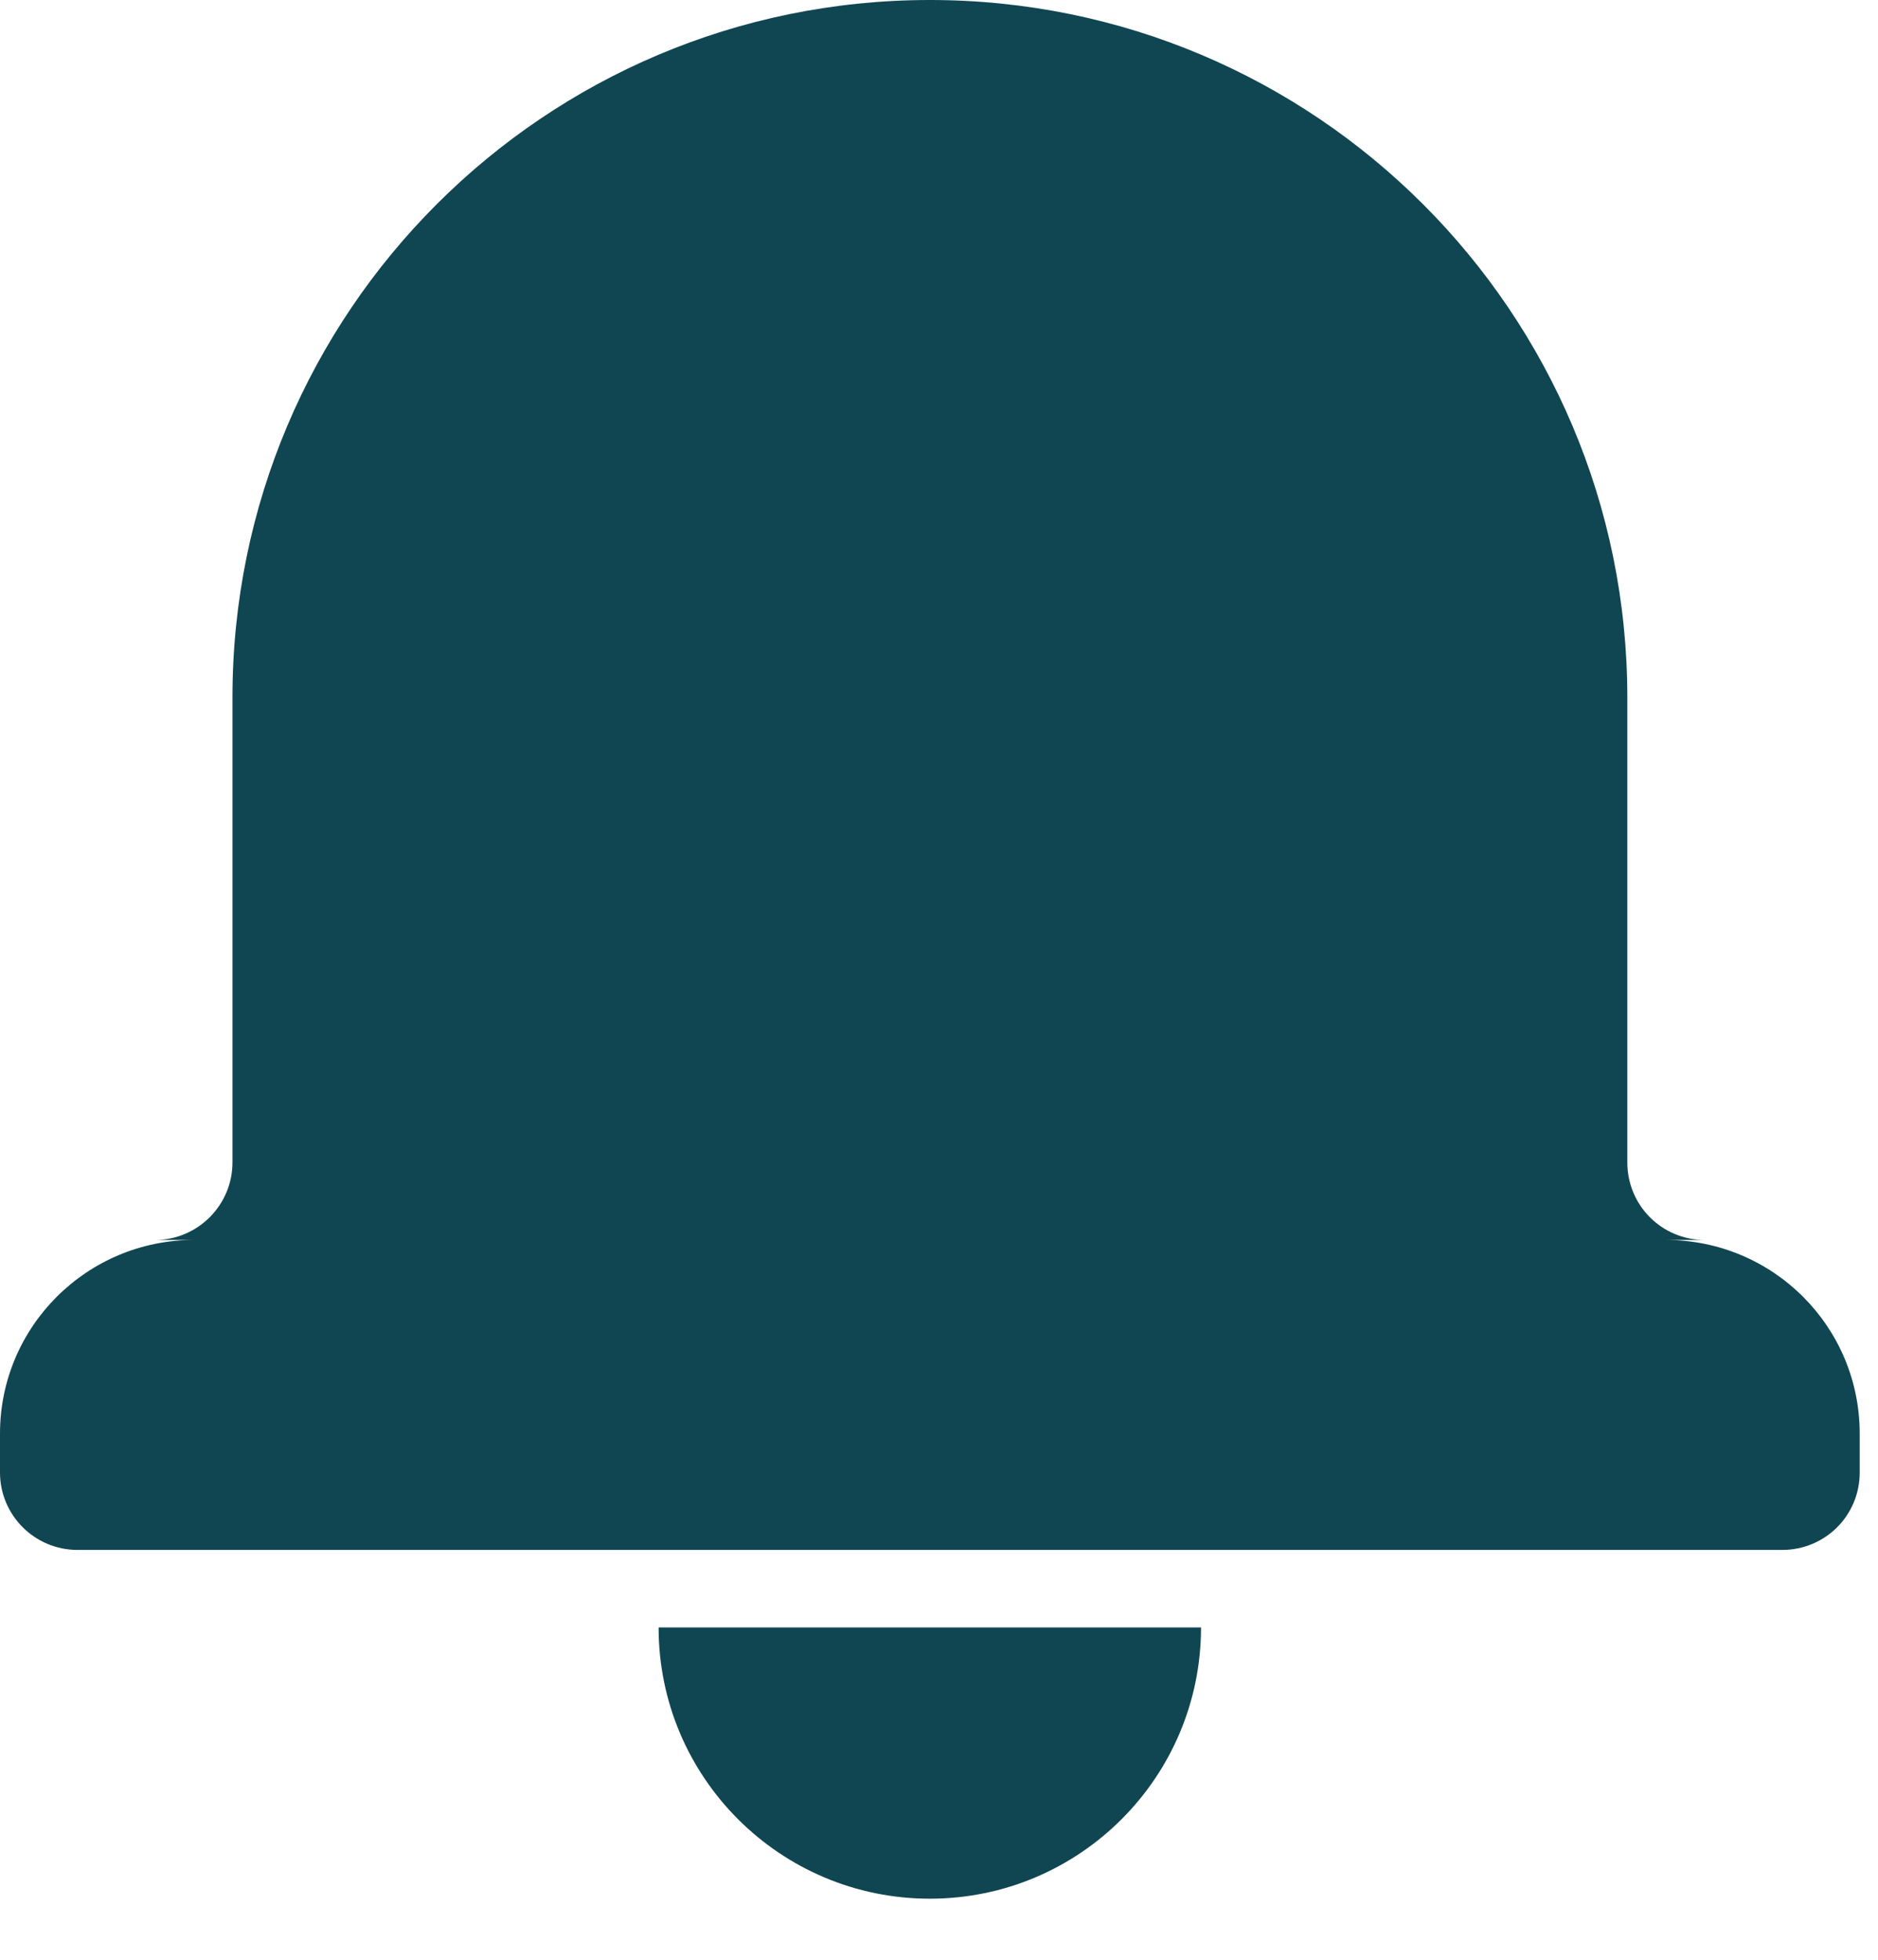 <svg width="23" height="24" viewBox="0 0 23 24" fill="none" xmlns="http://www.w3.org/2000/svg">
<path fill-rule="evenodd" clip-rule="evenodd" d="M20.878 15.185H20.399C21.716 15.185 22.776 16.247 22.776 17.557V18.033C22.776 18.56 22.352 18.981 21.827 18.981H0.95C0.425 18.981 0 18.556 0 18.033V17.557C0 16.247 1.064 15.185 2.377 15.185H1.899C2.421 15.185 2.847 14.759 2.847 14.235V8.541C2.847 3.822 6.671 0 11.388 0C16.107 0 19.93 3.824 19.93 8.541V14.235C19.93 14.763 20.354 15.185 20.878 15.185H20.878ZM8.066 19.93H14.709C14.709 21.764 13.222 23.252 11.388 23.252C9.553 23.252 8.066 21.764 8.066 19.93Z" fill="#104651"/>
</svg>
